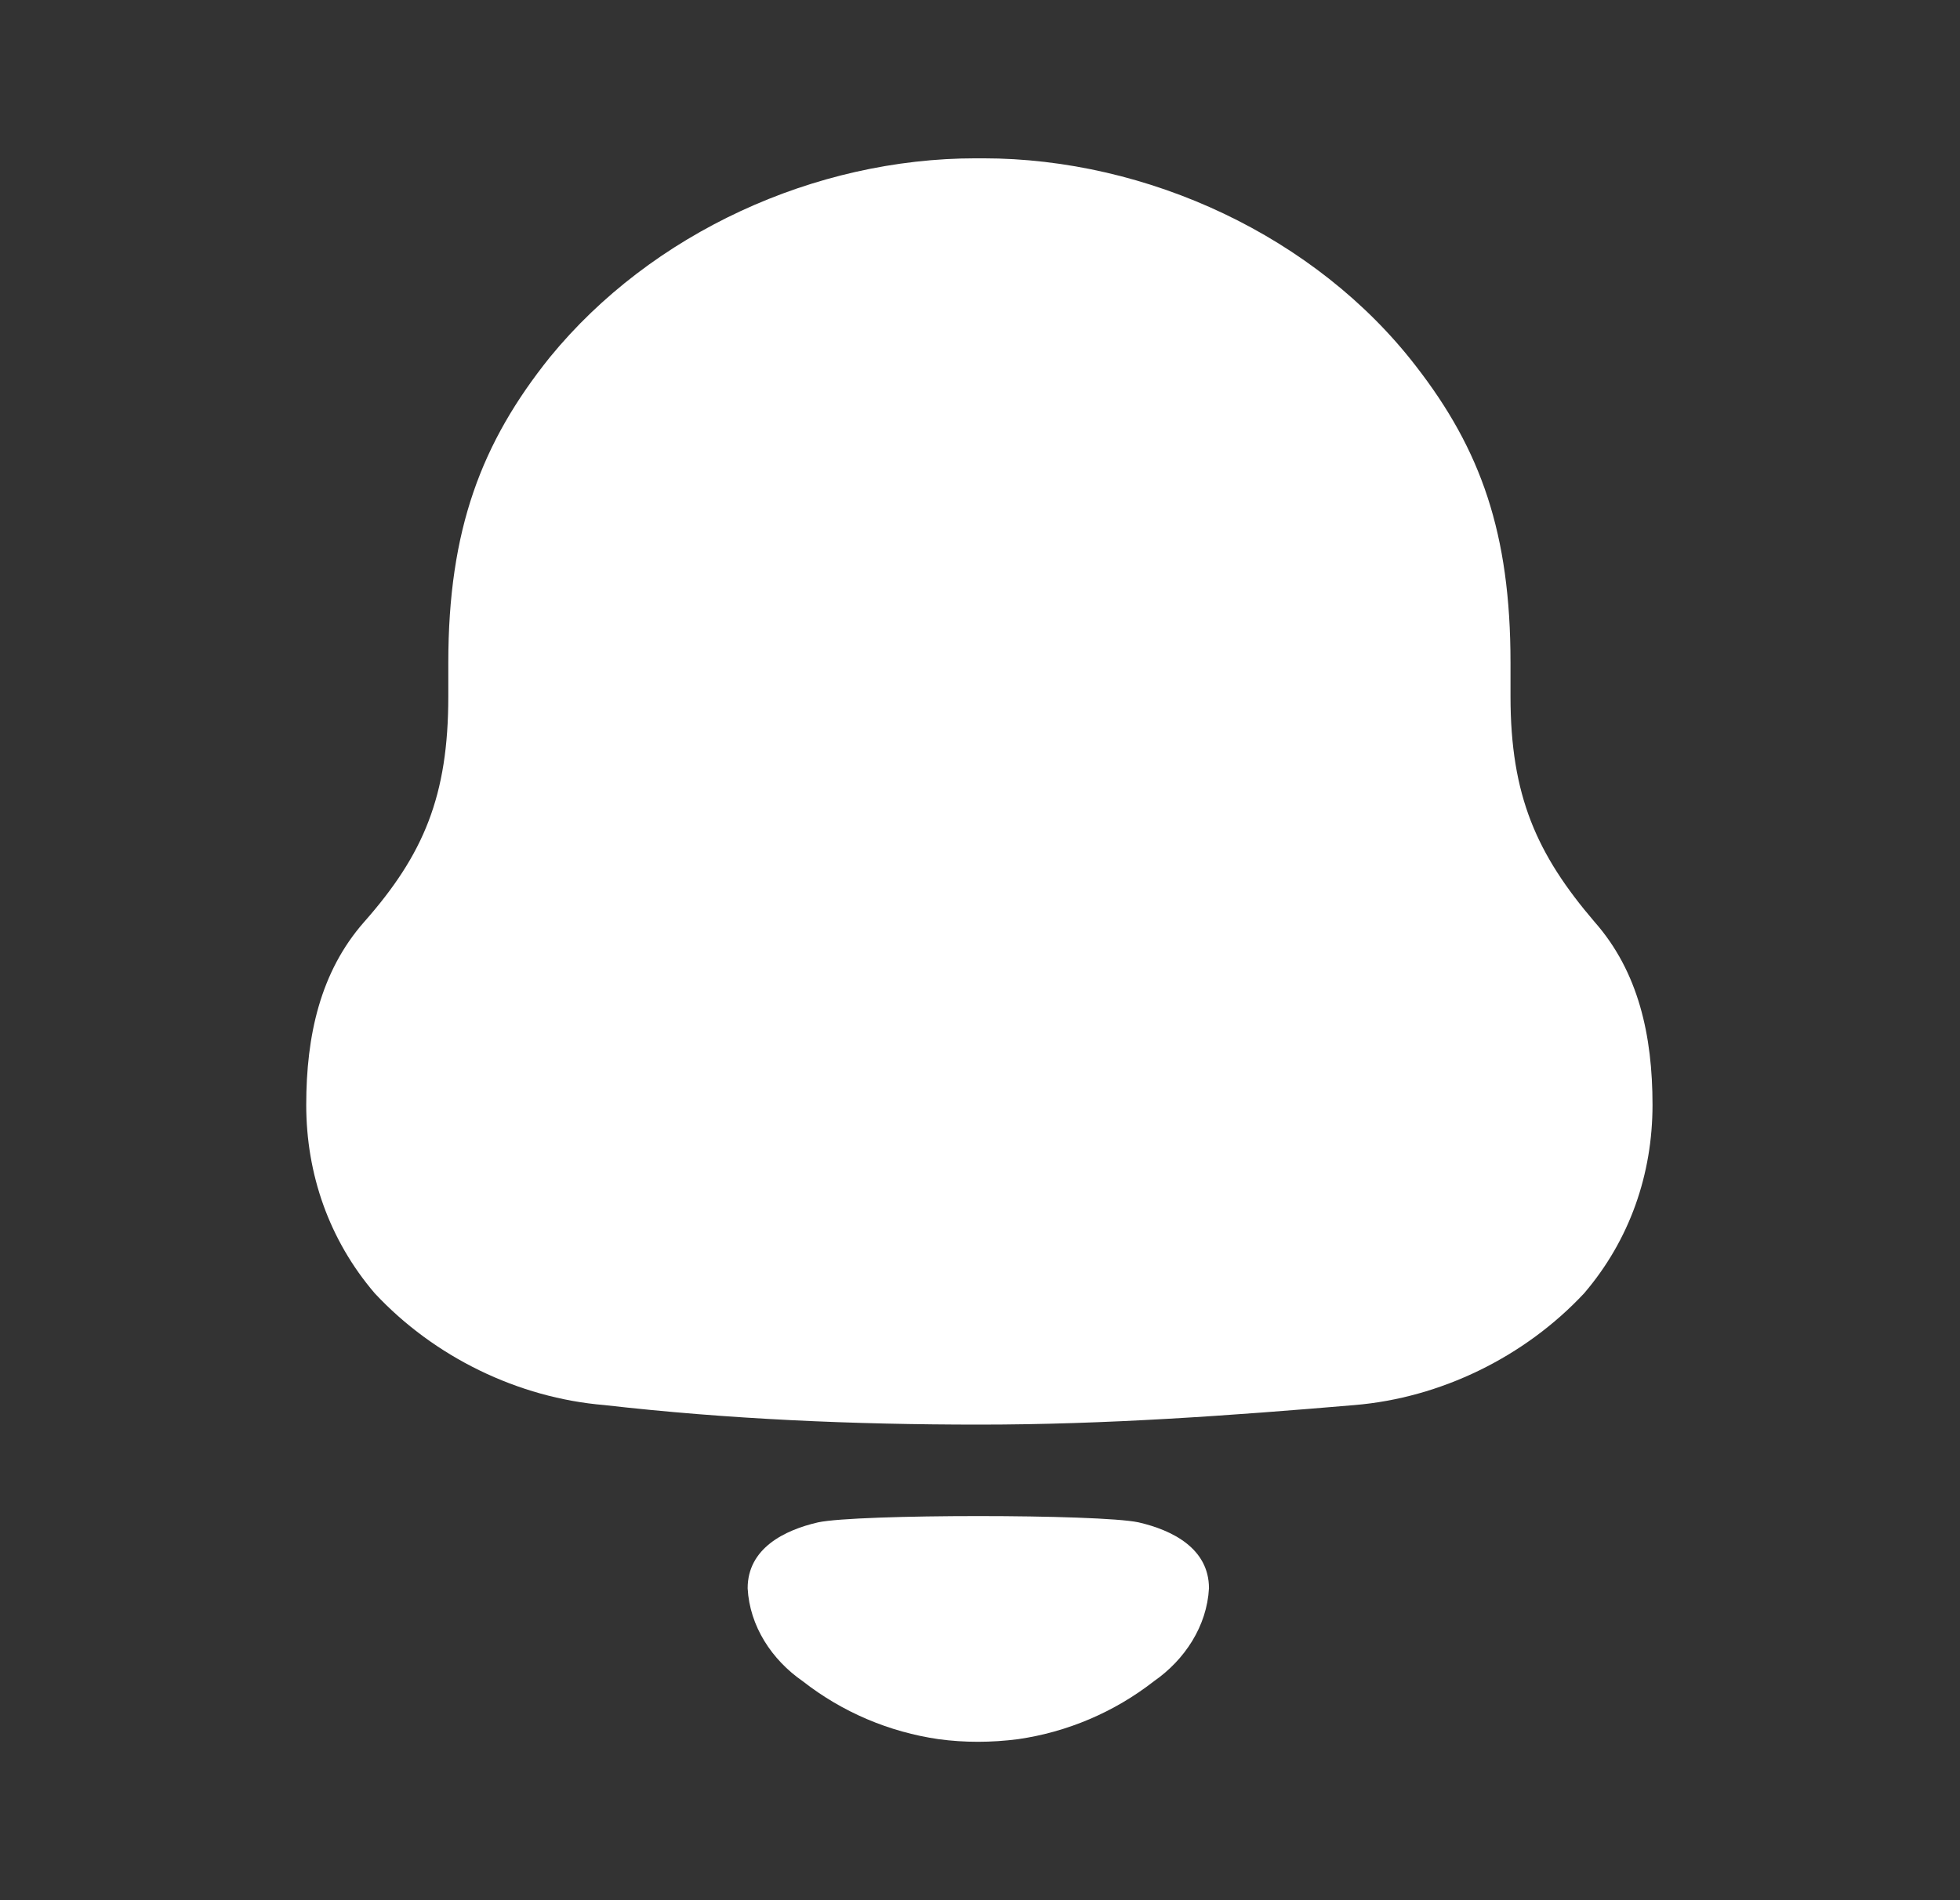 <svg width="33" height="32" viewBox="0 0 33 32" fill="none" xmlns="http://www.w3.org/2000/svg">
<rect x="0" y="0" width="33" height="32" fill="#333333" stroke="none"/>
<g id="Notification 1">
<path id="Vector" fill-rule="evenodd" clip-rule="evenodd" d="M25.432 11.728C25.432 13.402 25.875 14.389 26.849 15.527C27.587 16.365 27.823 17.44 27.823 18.607C27.823 19.773 27.44 20.88 26.673 21.778C25.668 22.855 24.252 23.542 22.806 23.662C20.711 23.84 18.614 23.991 16.49 23.991C14.365 23.991 12.27 23.901 10.175 23.662C8.728 23.542 7.311 22.855 6.308 21.778C5.541 20.88 5.156 19.773 5.156 18.607C5.156 17.44 5.393 16.365 6.13 15.527C7.135 14.389 7.548 13.402 7.548 11.728V11.16C7.548 8.917 8.107 7.451 9.259 6.015C10.971 3.922 13.715 2.666 16.431 2.666H16.55C19.323 2.666 22.157 3.982 23.84 6.166C24.931 7.572 25.432 8.976 25.432 11.16V11.728ZM12.588 26.747C12.588 26.076 13.204 25.768 13.774 25.637C14.44 25.496 18.502 25.496 19.169 25.637C19.738 25.768 20.355 26.076 20.355 26.747C20.321 27.386 19.946 27.953 19.428 28.313C18.756 28.837 17.968 29.168 17.144 29.288C16.688 29.347 16.24 29.348 15.8 29.288C14.974 29.168 14.186 28.837 13.515 28.312C12.996 27.953 12.621 27.386 12.588 26.747Z" fill="white"/>
</g>
</svg>
